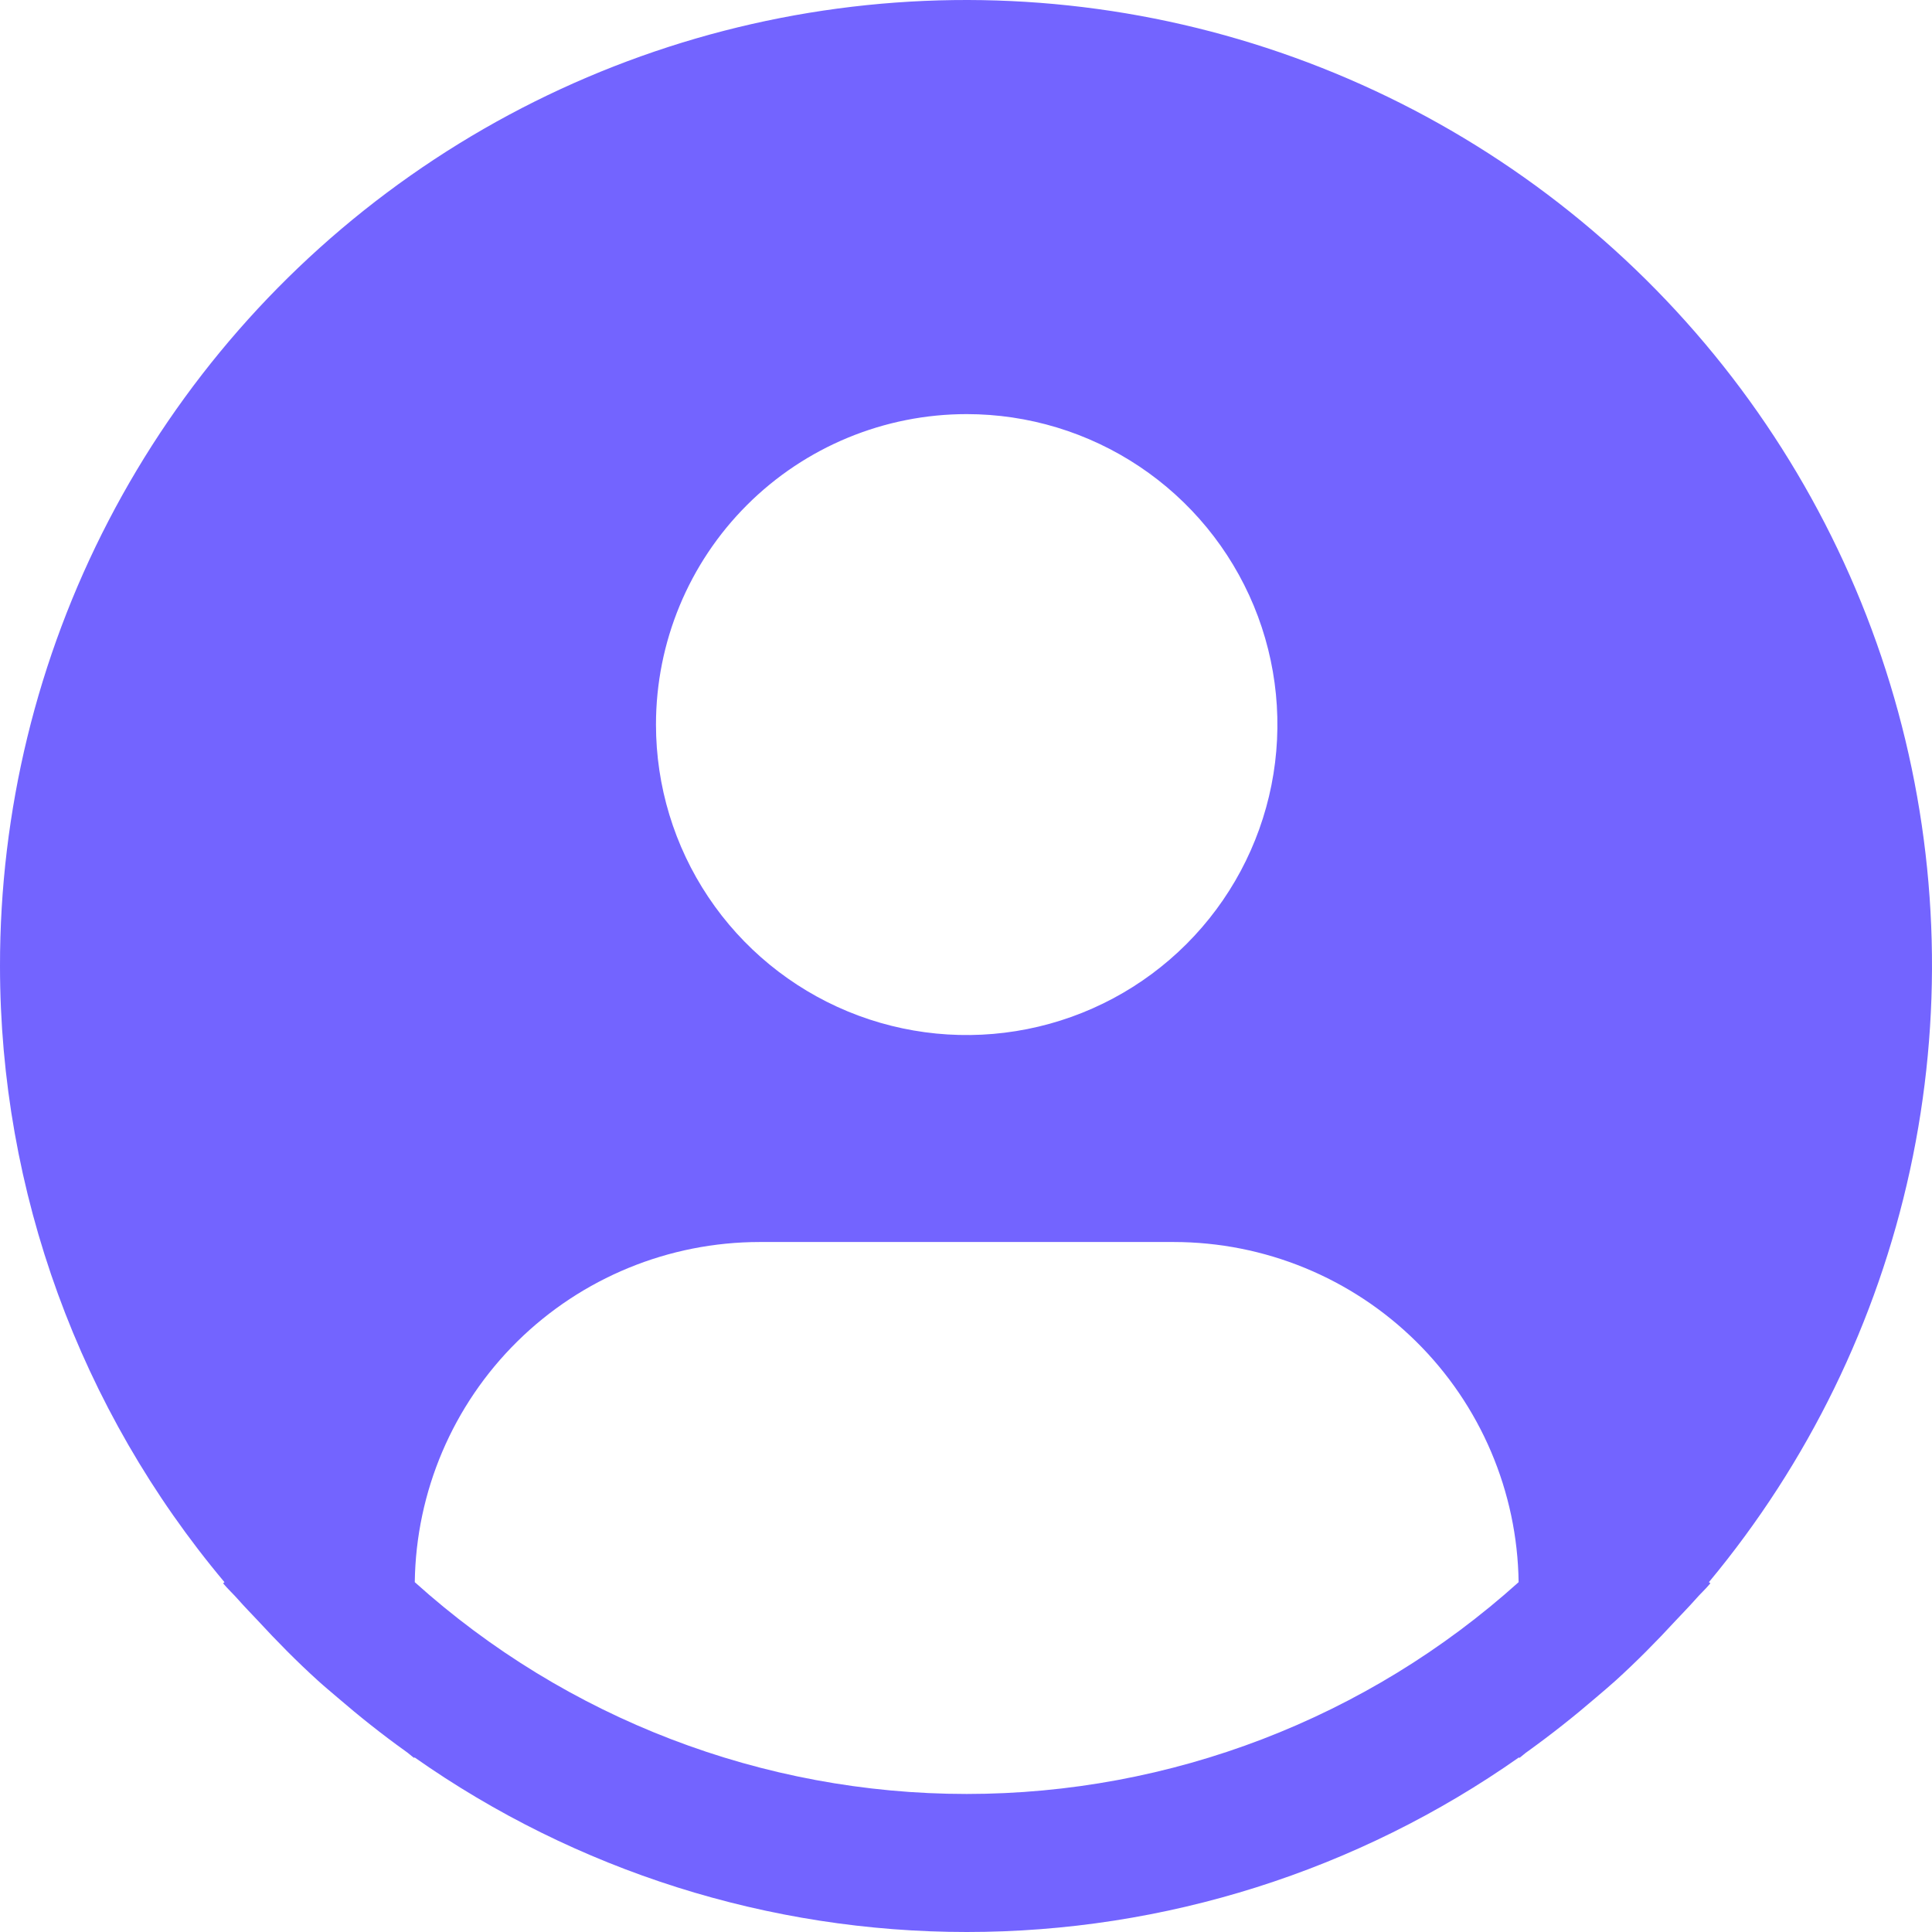 <svg width="96" height="96" viewBox="0 0 96 96" fill="none" xmlns="http://www.w3.org/2000/svg">
<path d="M84.914 78.617C89.842 72.693 93.269 65.671 94.906 58.144C96.542 50.617 96.341 42.807 94.318 35.374C92.295 27.942 88.51 21.106 83.283 15.444C78.057 9.782 71.543 5.461 64.291 2.847C57.04 0.233 49.266 -0.598 41.625 0.425C33.984 1.448 26.703 4.294 20.396 8.724C14.09 13.153 8.944 19.035 5.394 25.872C1.843 32.709 -0.007 40.3 1.84165e-05 48.003C0.003 59.2 3.952 70.038 11.154 78.617L11.086 78.675C11.326 78.963 11.6 79.21 11.847 79.494C12.156 79.847 12.489 80.18 12.808 80.523C13.769 81.565 14.757 82.566 15.793 83.505C16.109 83.793 16.435 84.061 16.754 84.335C17.852 85.281 18.98 86.179 20.15 87.016C20.301 87.118 20.439 87.252 20.59 87.359V87.317C28.625 92.968 38.212 96 48.038 96C57.864 96 67.45 92.968 75.486 87.317V87.359C75.637 87.252 75.771 87.118 75.925 87.016C77.092 86.176 78.224 85.281 79.322 84.335C79.641 84.061 79.967 83.79 80.282 83.505C81.319 82.562 82.307 81.565 83.267 80.523C83.587 80.18 83.916 79.847 84.228 79.494C84.472 79.21 84.75 78.963 84.99 78.671L84.914 78.617ZM48.034 20.577C51.088 20.577 54.073 21.482 56.612 23.177C59.151 24.872 61.13 27.281 62.299 30.1C63.467 32.919 63.773 36.021 63.177 39.014C62.581 42.006 61.111 44.755 58.952 46.912C56.792 49.07 54.041 50.539 51.046 51.134C48.051 51.73 44.947 51.424 42.126 50.257C39.305 49.089 36.893 47.112 35.197 44.575C33.5 42.038 32.595 39.055 32.595 36.004C32.595 31.912 34.221 27.988 37.117 25.095C40.012 22.202 43.94 20.577 48.034 20.577ZM20.61 78.617C20.67 74.115 22.5 69.818 25.706 66.655C28.912 63.492 33.236 61.718 37.741 61.715H58.327C62.833 61.718 67.156 63.492 70.362 66.655C73.568 69.818 75.399 74.115 75.459 78.617C67.934 85.392 58.164 89.141 48.034 89.141C37.905 89.141 28.135 85.392 20.61 78.617Z" fill="#7364FF"/>
</svg>
